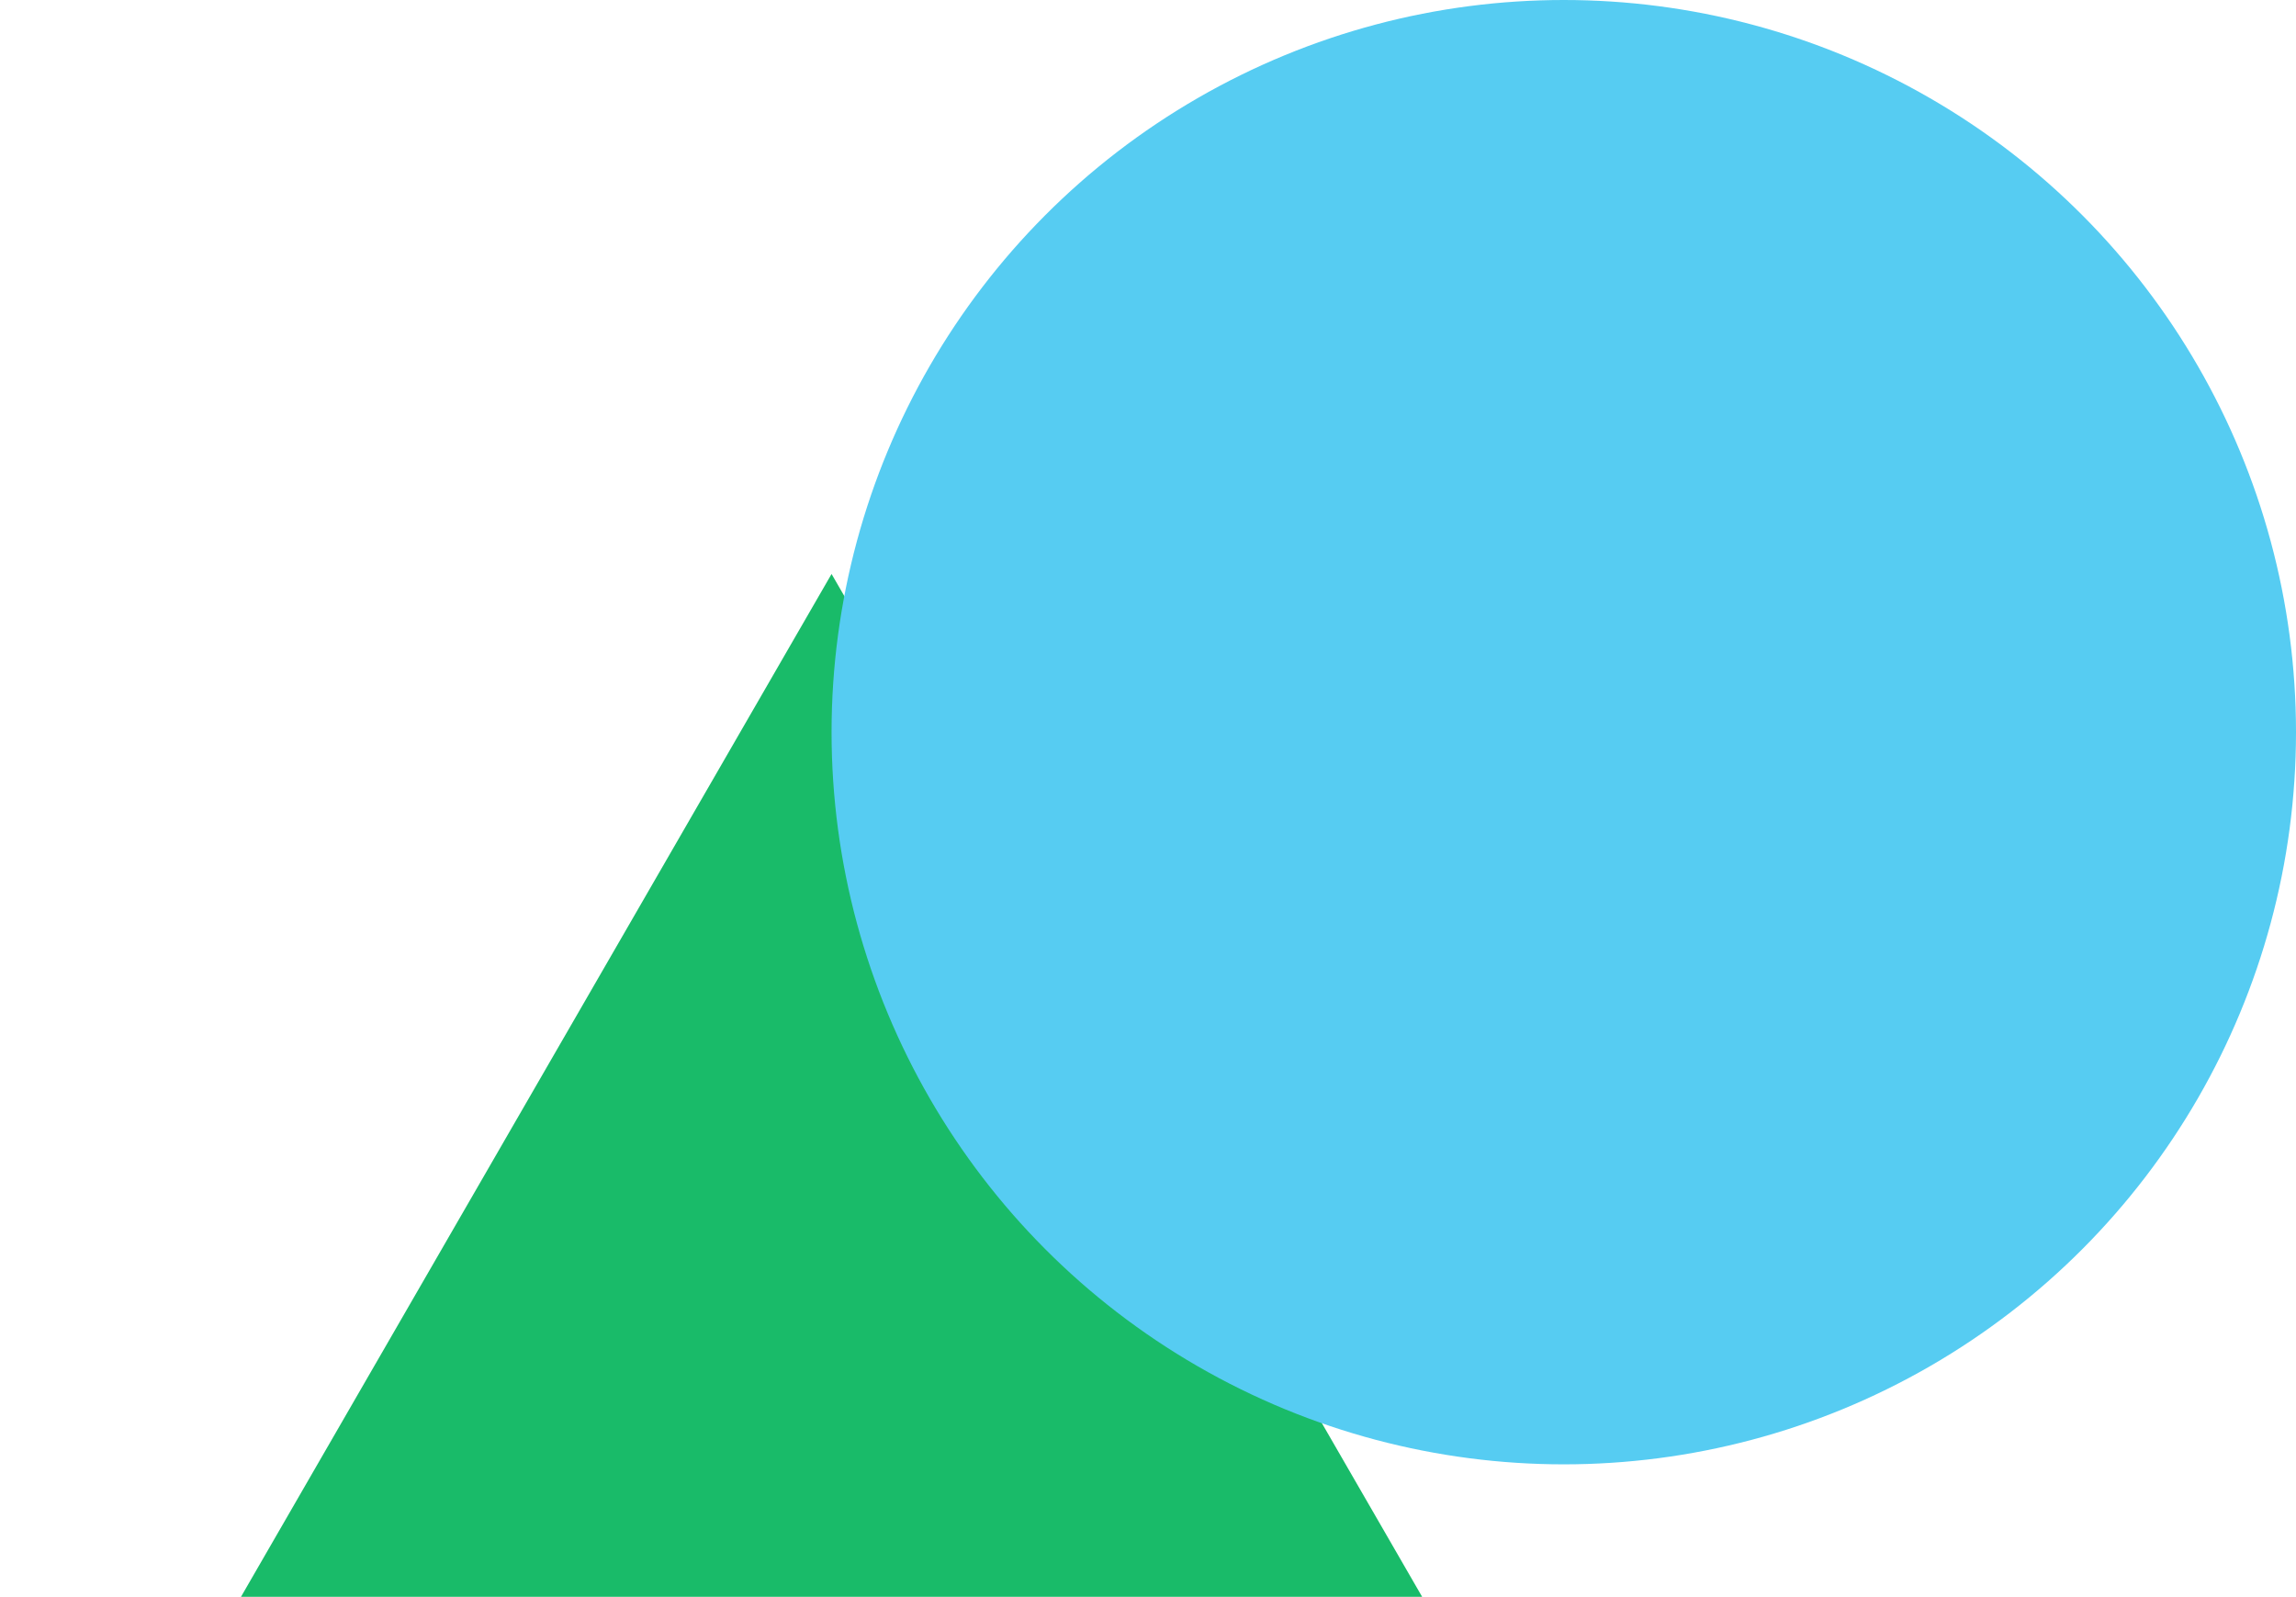 <svg width="312" height="217" viewBox="0 0 312 217" fill="none" xmlns="http://www.w3.org/2000/svg">
<path d="M113 78L210.861 247.5H15.139L113 78Z" fill="#19BB69"/>
<circle cx="212.5" cy="99.5" r="99.5" fill="#56CCF2"/>
</svg>
